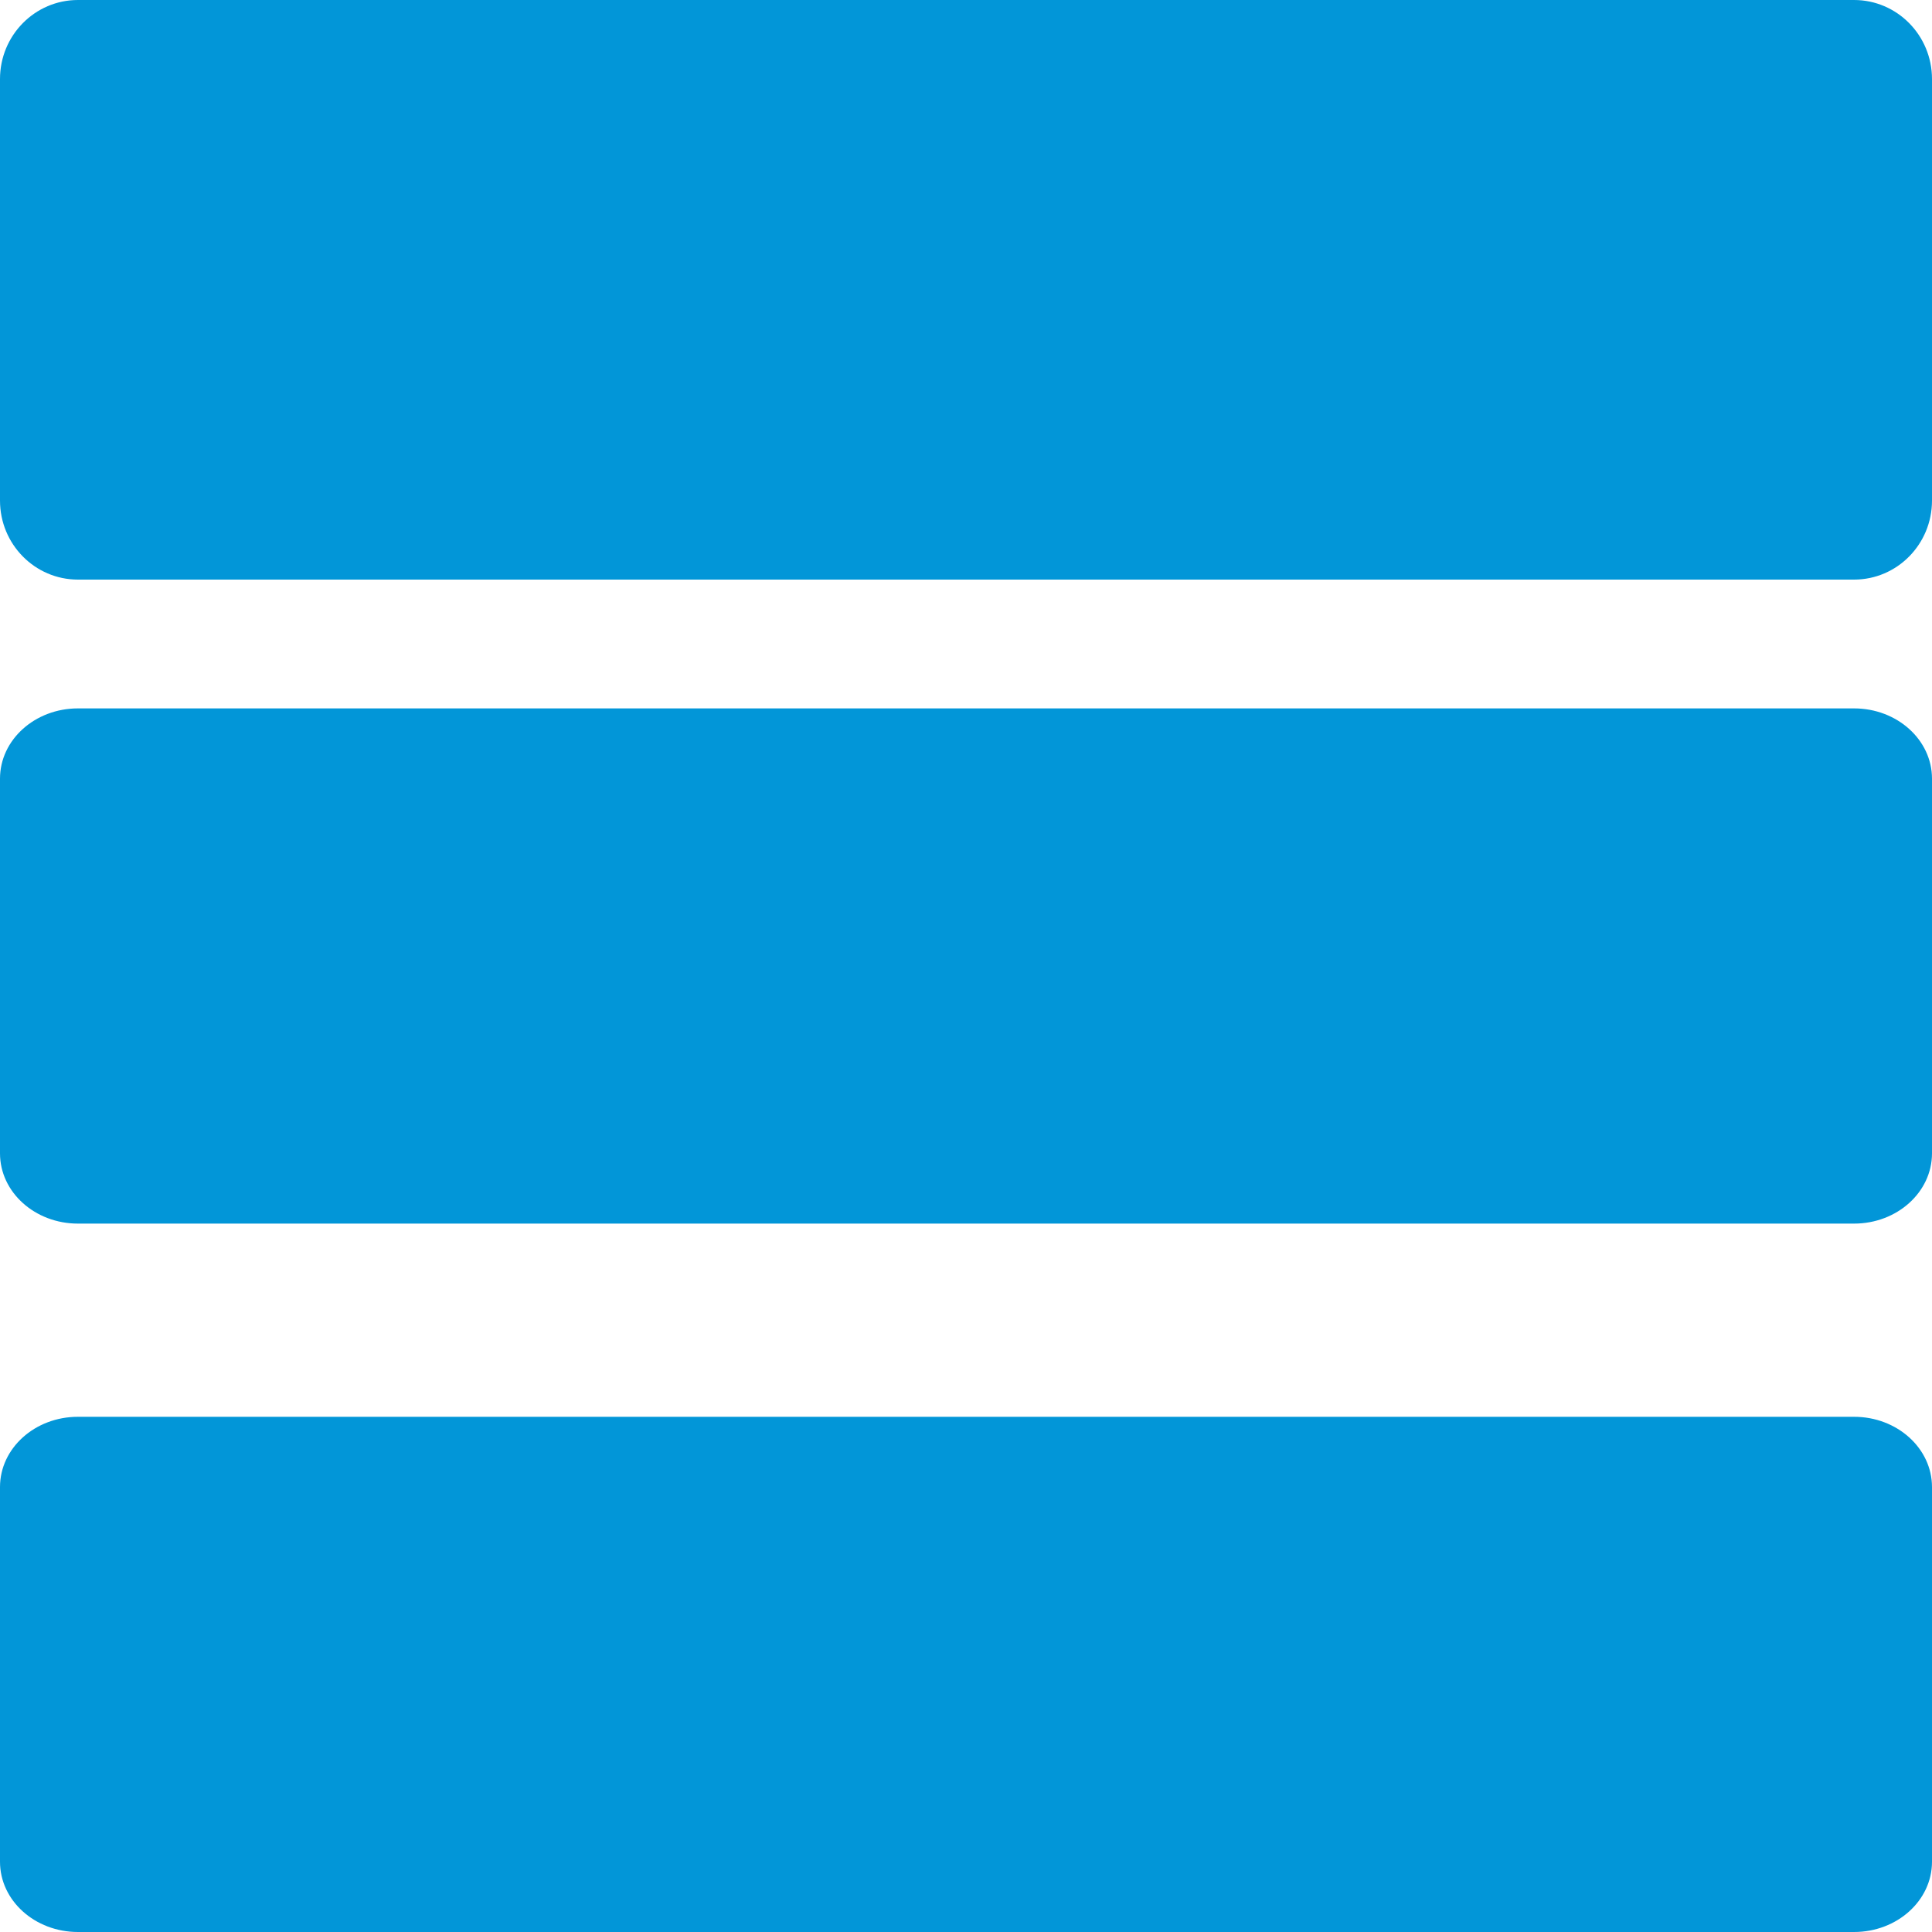 <svg width="30" height="30" viewBox="0 0 30 30" fill="none" xmlns="http://www.w3.org/2000/svg">
<path d="M28.79 11H1.21C0.542 11 0 11.488 0 12.091V17.909C0 18.512 0.542 19 1.21 19H28.79C29.458 19 30 18.512 30 17.909V12.091C30 11.488 29.458 11 28.79 11Z" fill="#0296D8"/>
<path d="M28.79 22H1.21C0.542 22 0 22.488 0 23.091V28.909C0 29.512 0.542 30 1.21 30H28.79C29.458 30 30 29.512 30 28.909V23.091C30 22.488 29.458 22 28.79 22Z" fill="#0296D8"/>
<path d="M28.79 0H1.21C0.542 0 0 0.549 0 1.227V7.773C0 8.451 0.542 9 1.21 9H28.79C29.458 9 30 8.451 30 7.773V1.227C30 0.549 29.458 0 28.79 0Z" fill="#0296D8"/>
</svg>